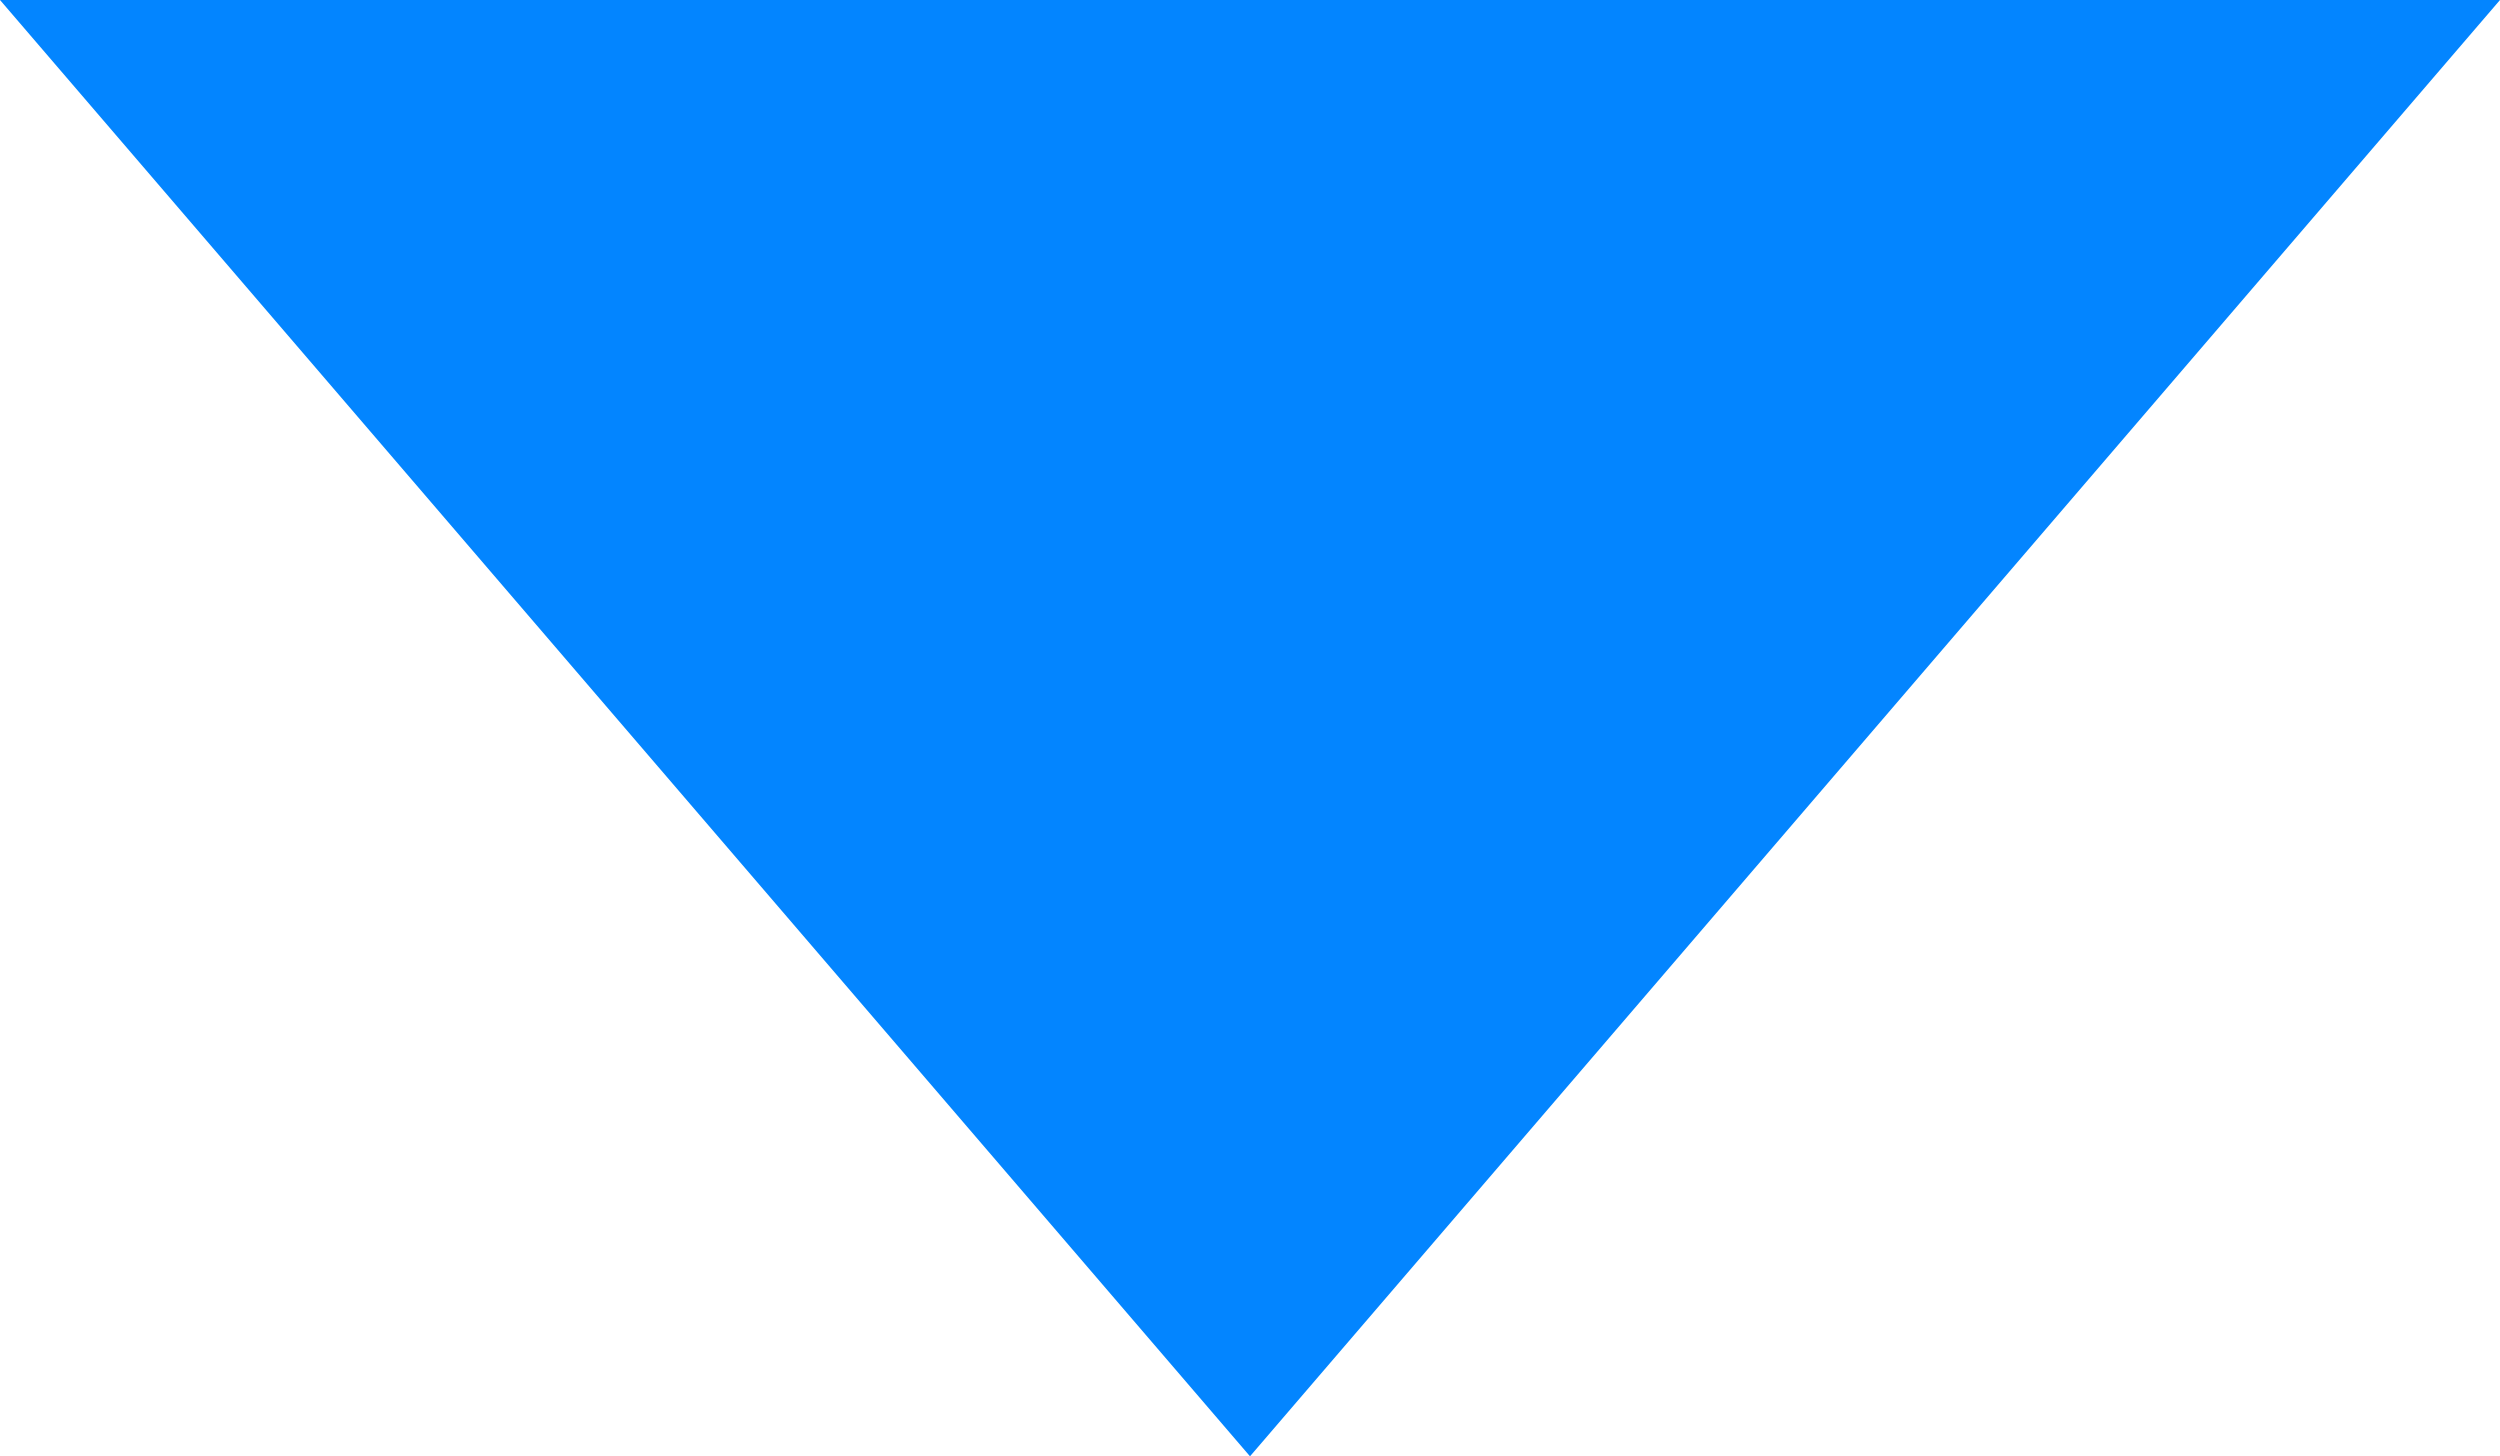 <?xml version="1.0" encoding="utf-8"?>
<!-- Generator: Adobe Illustrator 22.0.1, SVG Export Plug-In . SVG Version: 6.00 Build 0)  -->
<svg version="1.1" id="Layer_1" xmlns="http://www.w3.org/2000/svg" xmlns:xlink="http://www.w3.org/1999/xlink" x="0px" y="0px"
	 viewBox="0 0 103 60" style="enable-background:new 0 0 103 60;" xml:space="preserve">
<style type="text/css">
	.st0{fill:#0385FF;}
</style>
<g>
	<polygon class="st0" points="51.5,60 0,0 103,0 	"/>
</g>
</svg>
